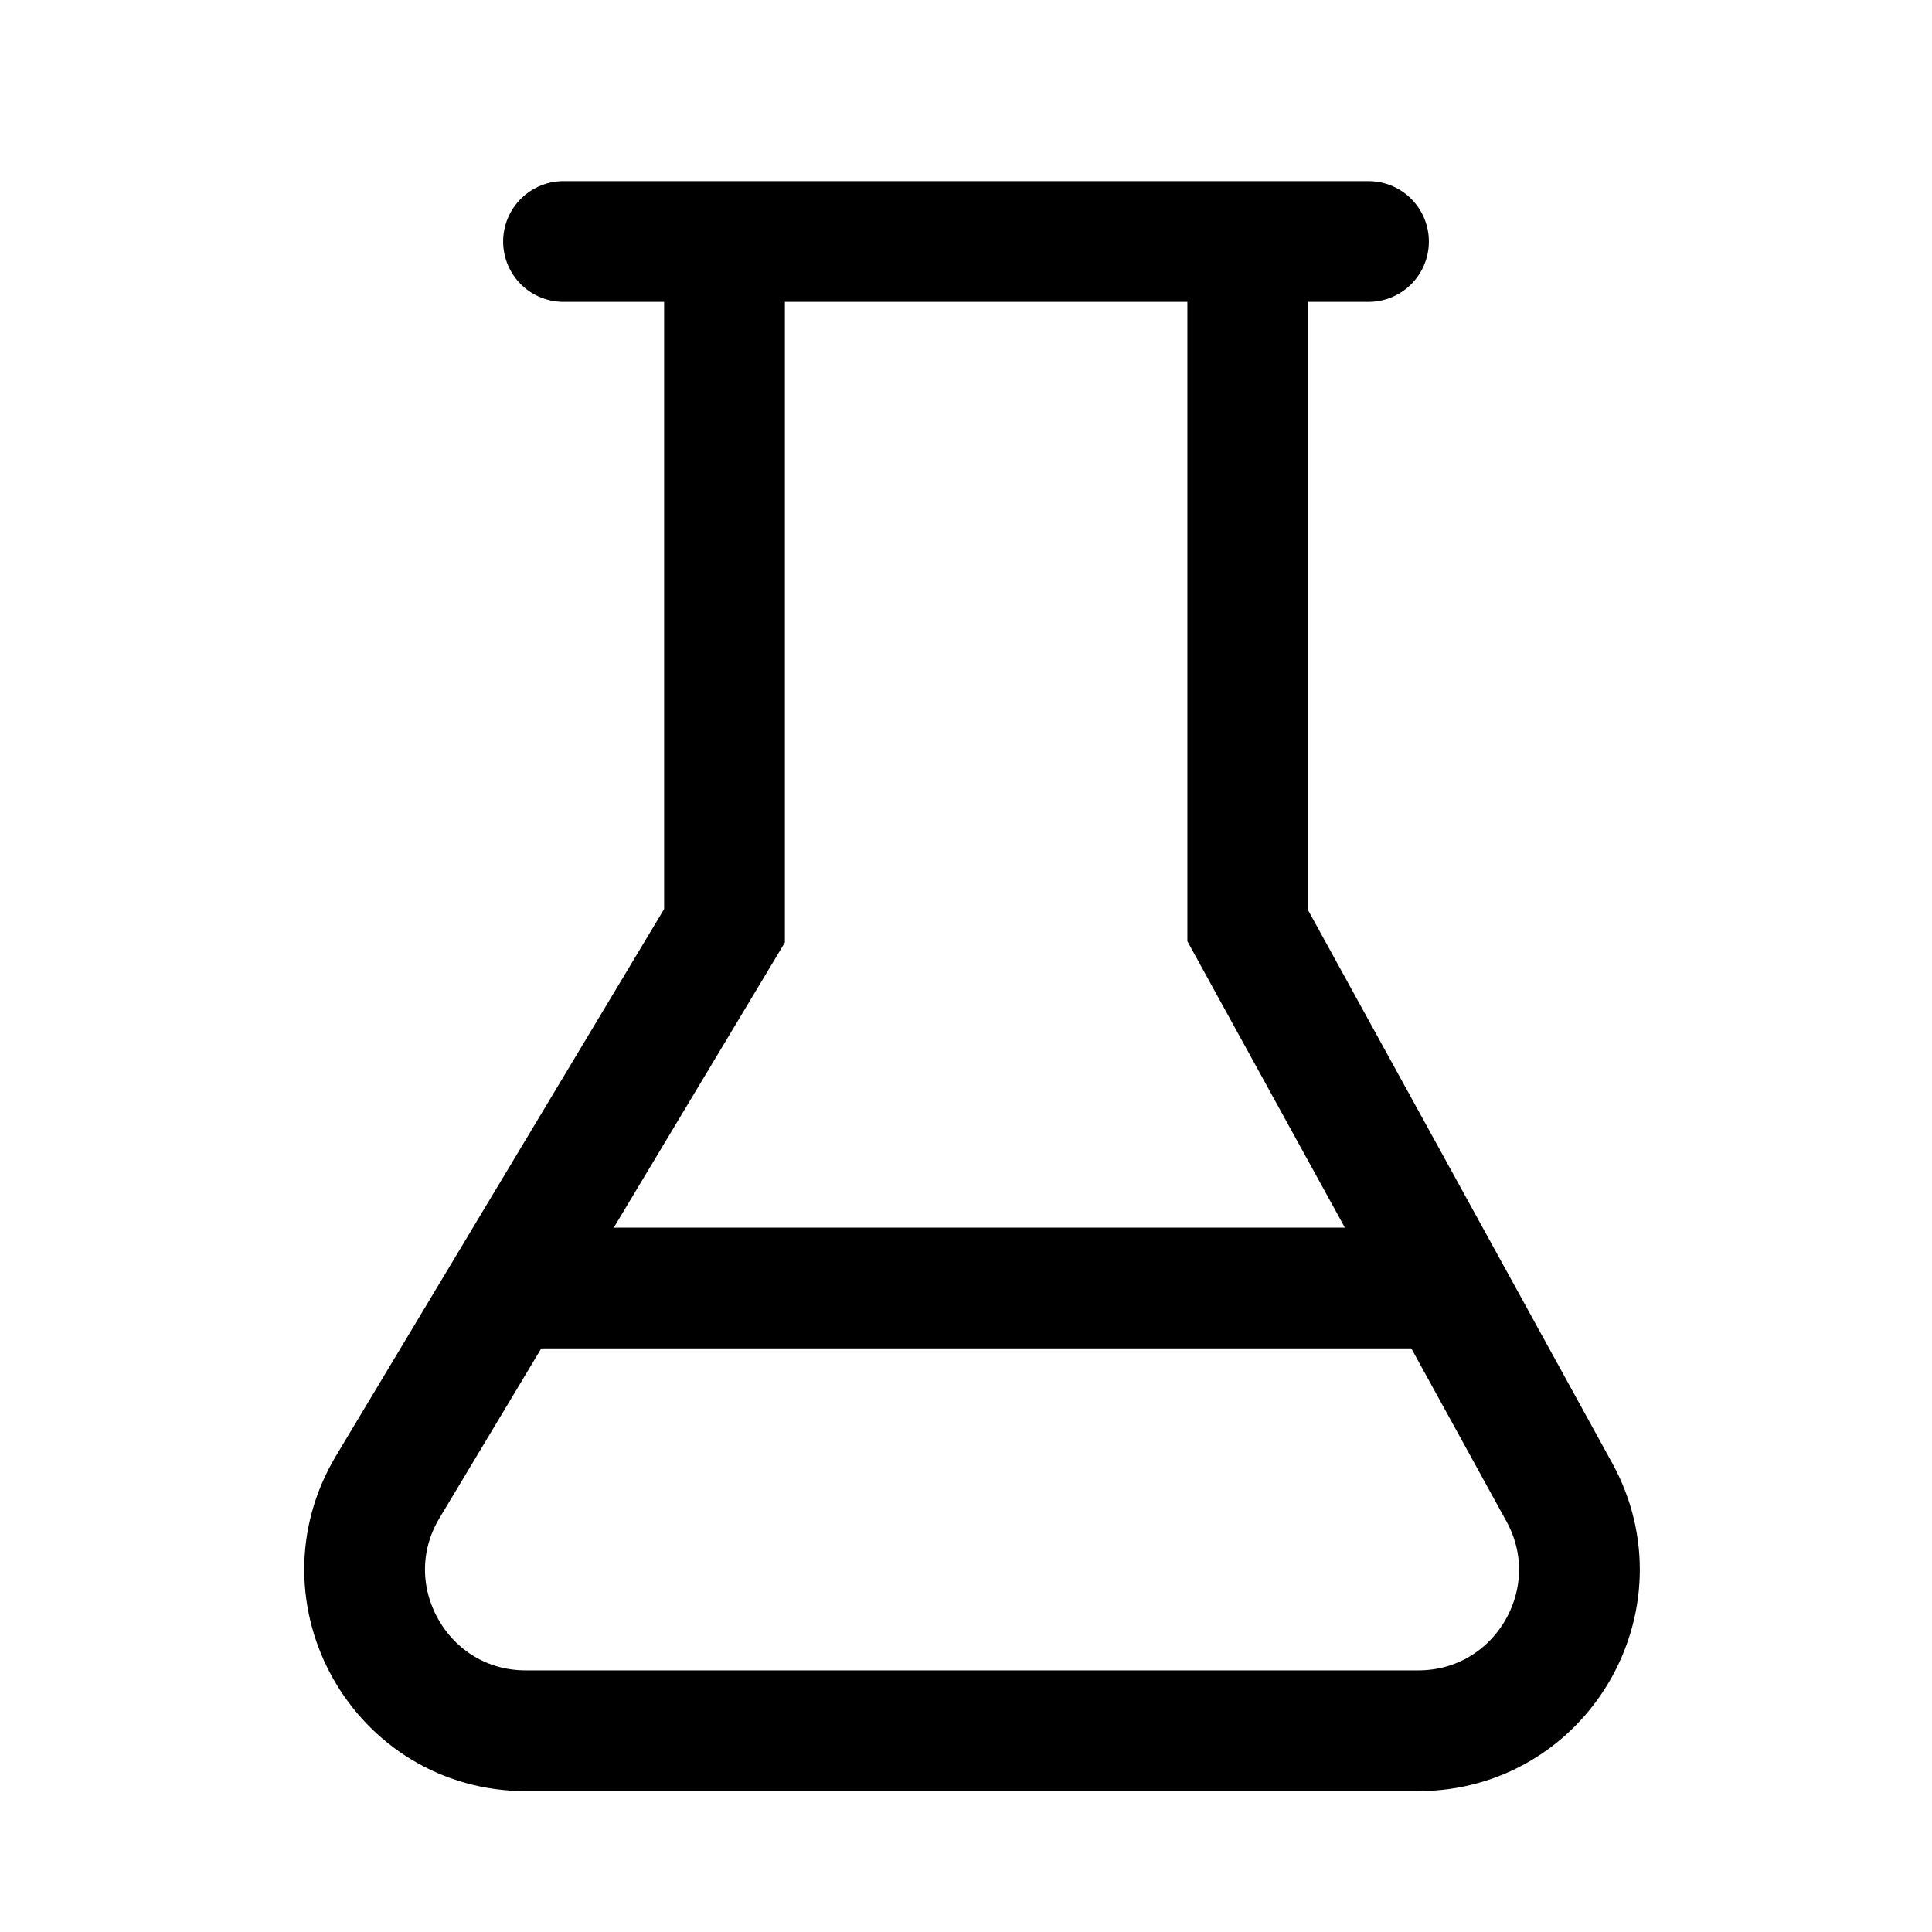 <svg width="24" height="24" viewBox="0 0 24 24" fill="none" xmlns="http://www.w3.org/2000/svg">
<path d="M9 3.5V11.5L4.817 18.471C4.018 19.804 4.978 21.5 6.532 21.5H17.617C19.139 21.5 20.103 19.869 19.37 18.536L15.5 11.5V3.5" stroke="black" stroke-width="1.5" stroke-linecap="round"/>
<path d="M7 3H17" stroke="black" stroke-width="1.5" stroke-linecap="round"/>
<path d="M7 16L17 16" stroke="black" stroke-width="1.5" stroke-linecap="square"/>
</svg>
